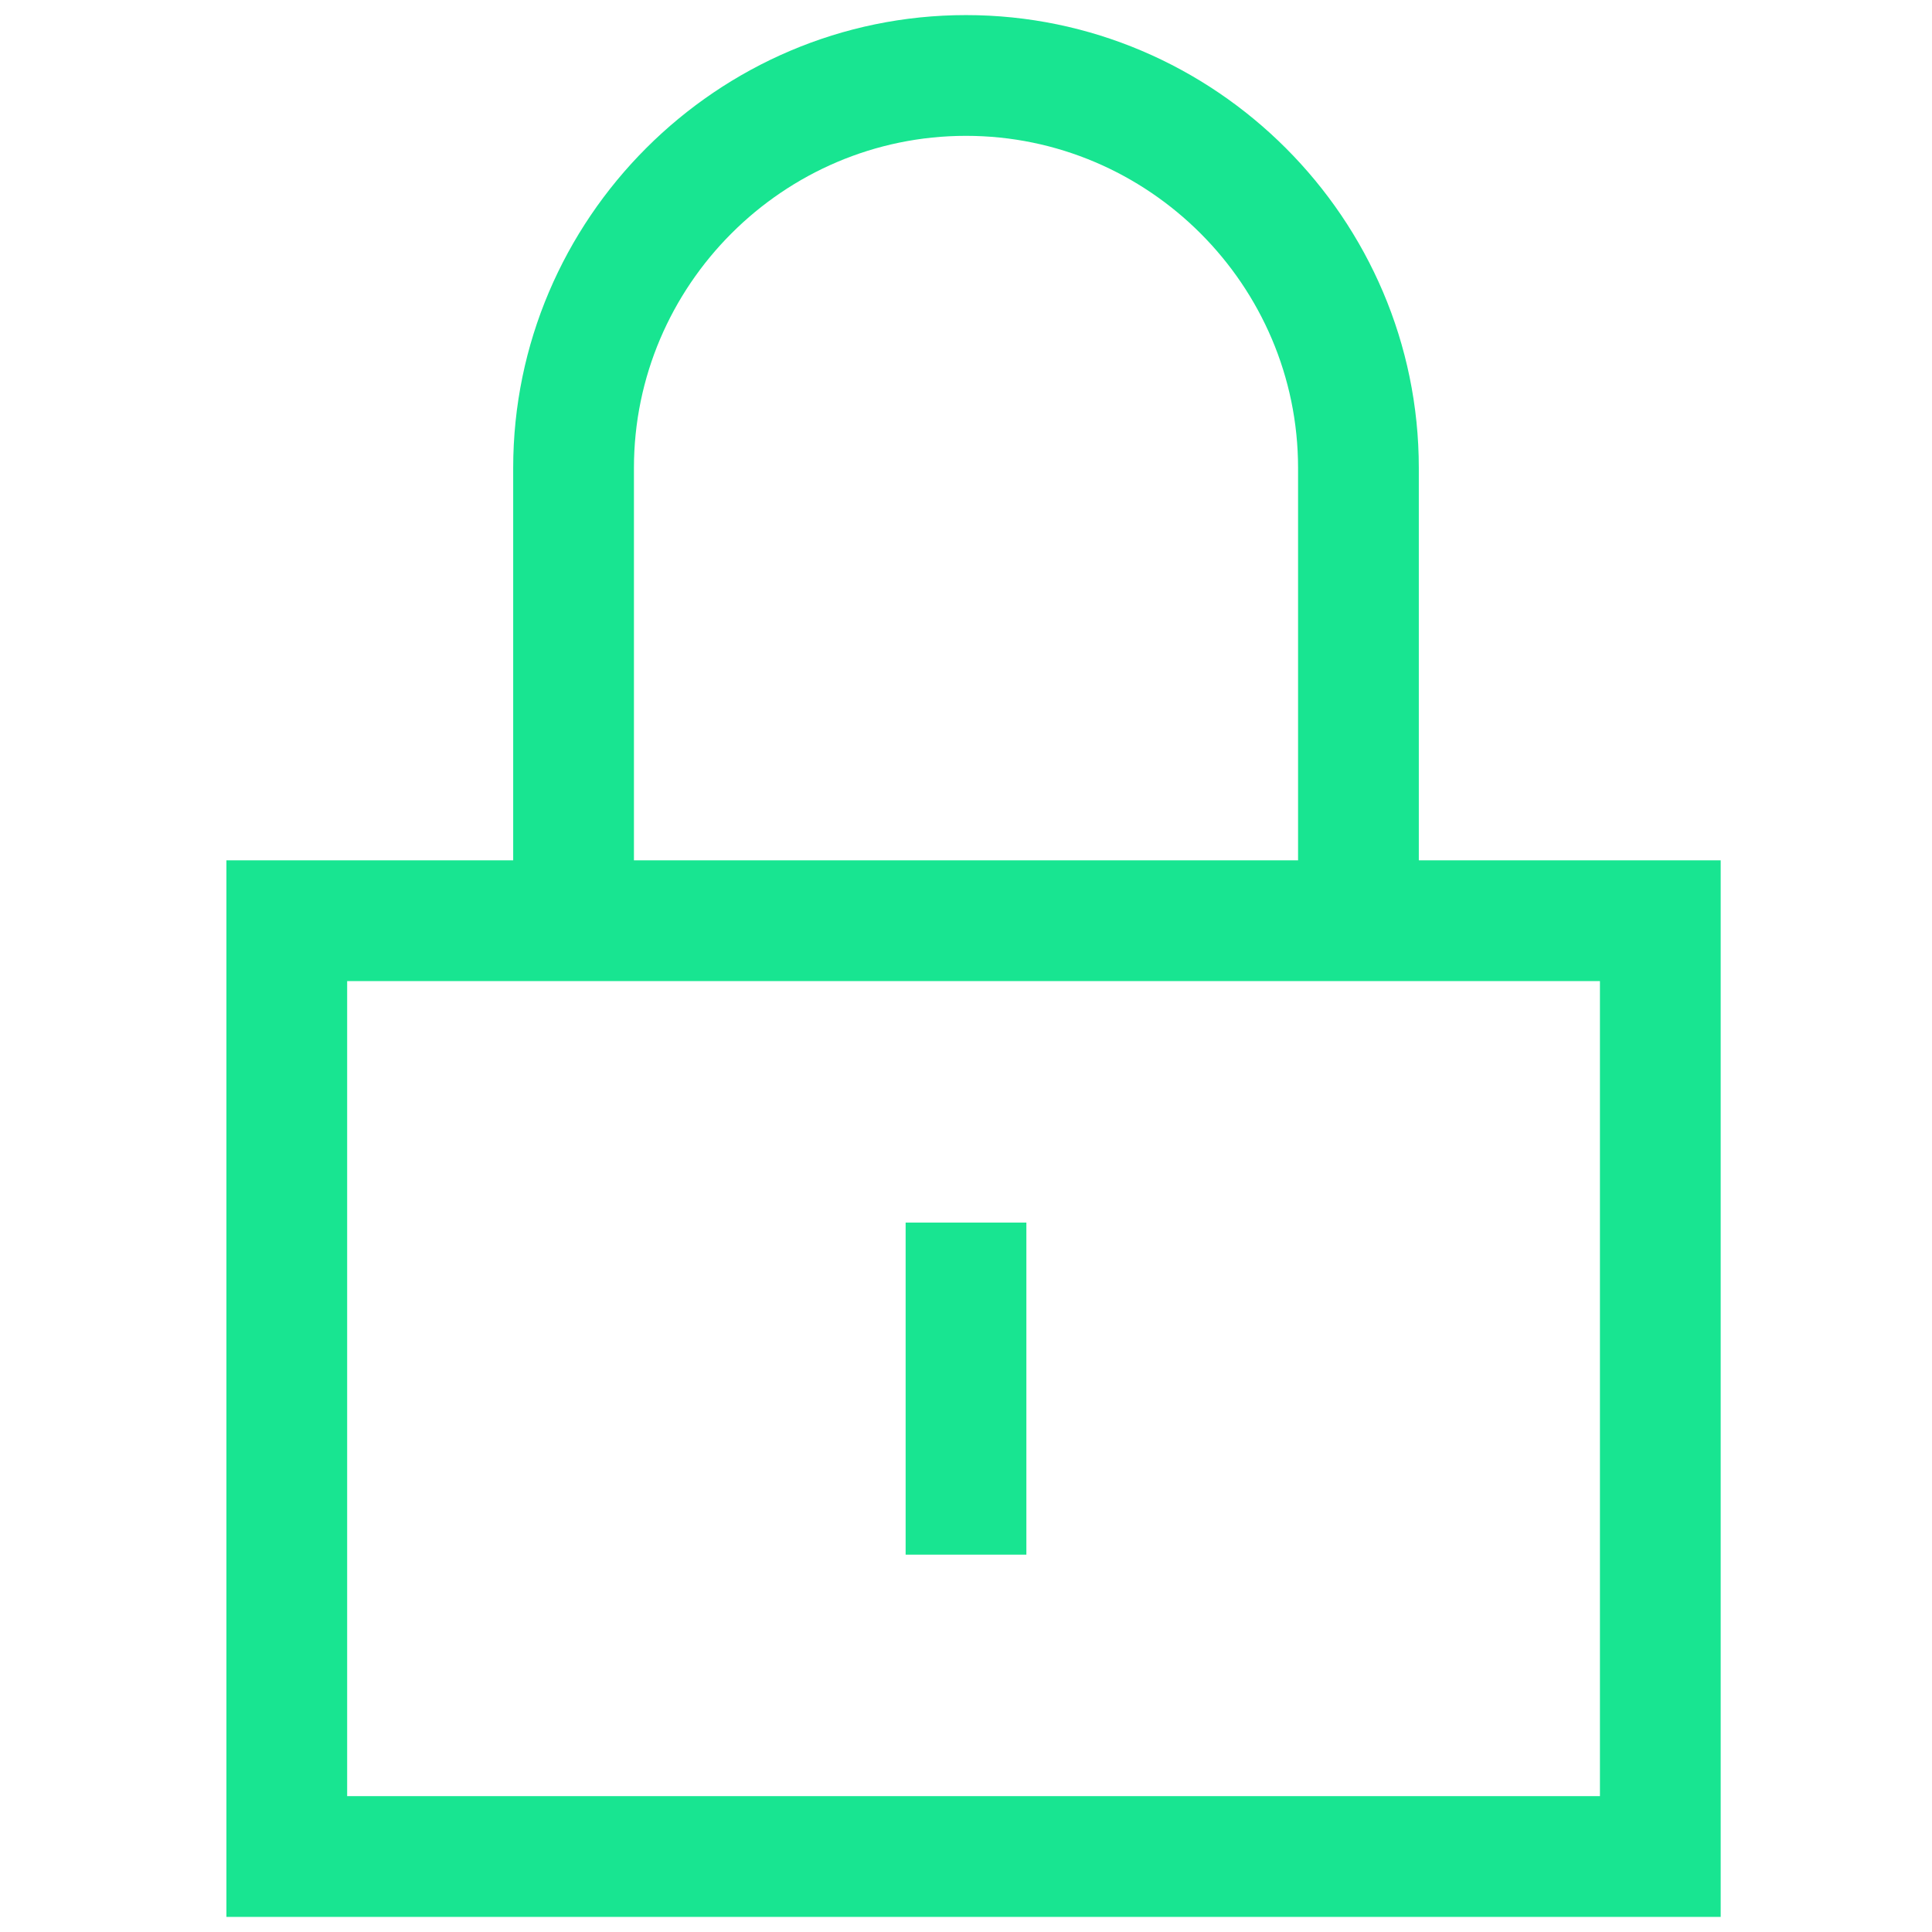 <?xml version="1.0" ?><svg id="Layer_1" style="enable-background:new 0 0 128 128;" version="1.1" viewBox="0 0 128 128" xml:space="preserve" xmlns="http://www.w3.org/2000/svg" xmlns:xlink="http://www.w3.org/1999/xlink"><g><path fill="#18e591" d="M64,1C47.5,1,34,14.5,34,31v26H15v70h99V57H94V31C94,14.5,80.5,1,64,1z M42,31c0-12.1,9.9-22,22-22s22,9.9,22,22v26H42V31z    M106,65v54H23V65H106z"/><rect height="22" width="8" x="60" fill="#18e591" y="81"/></g></svg>